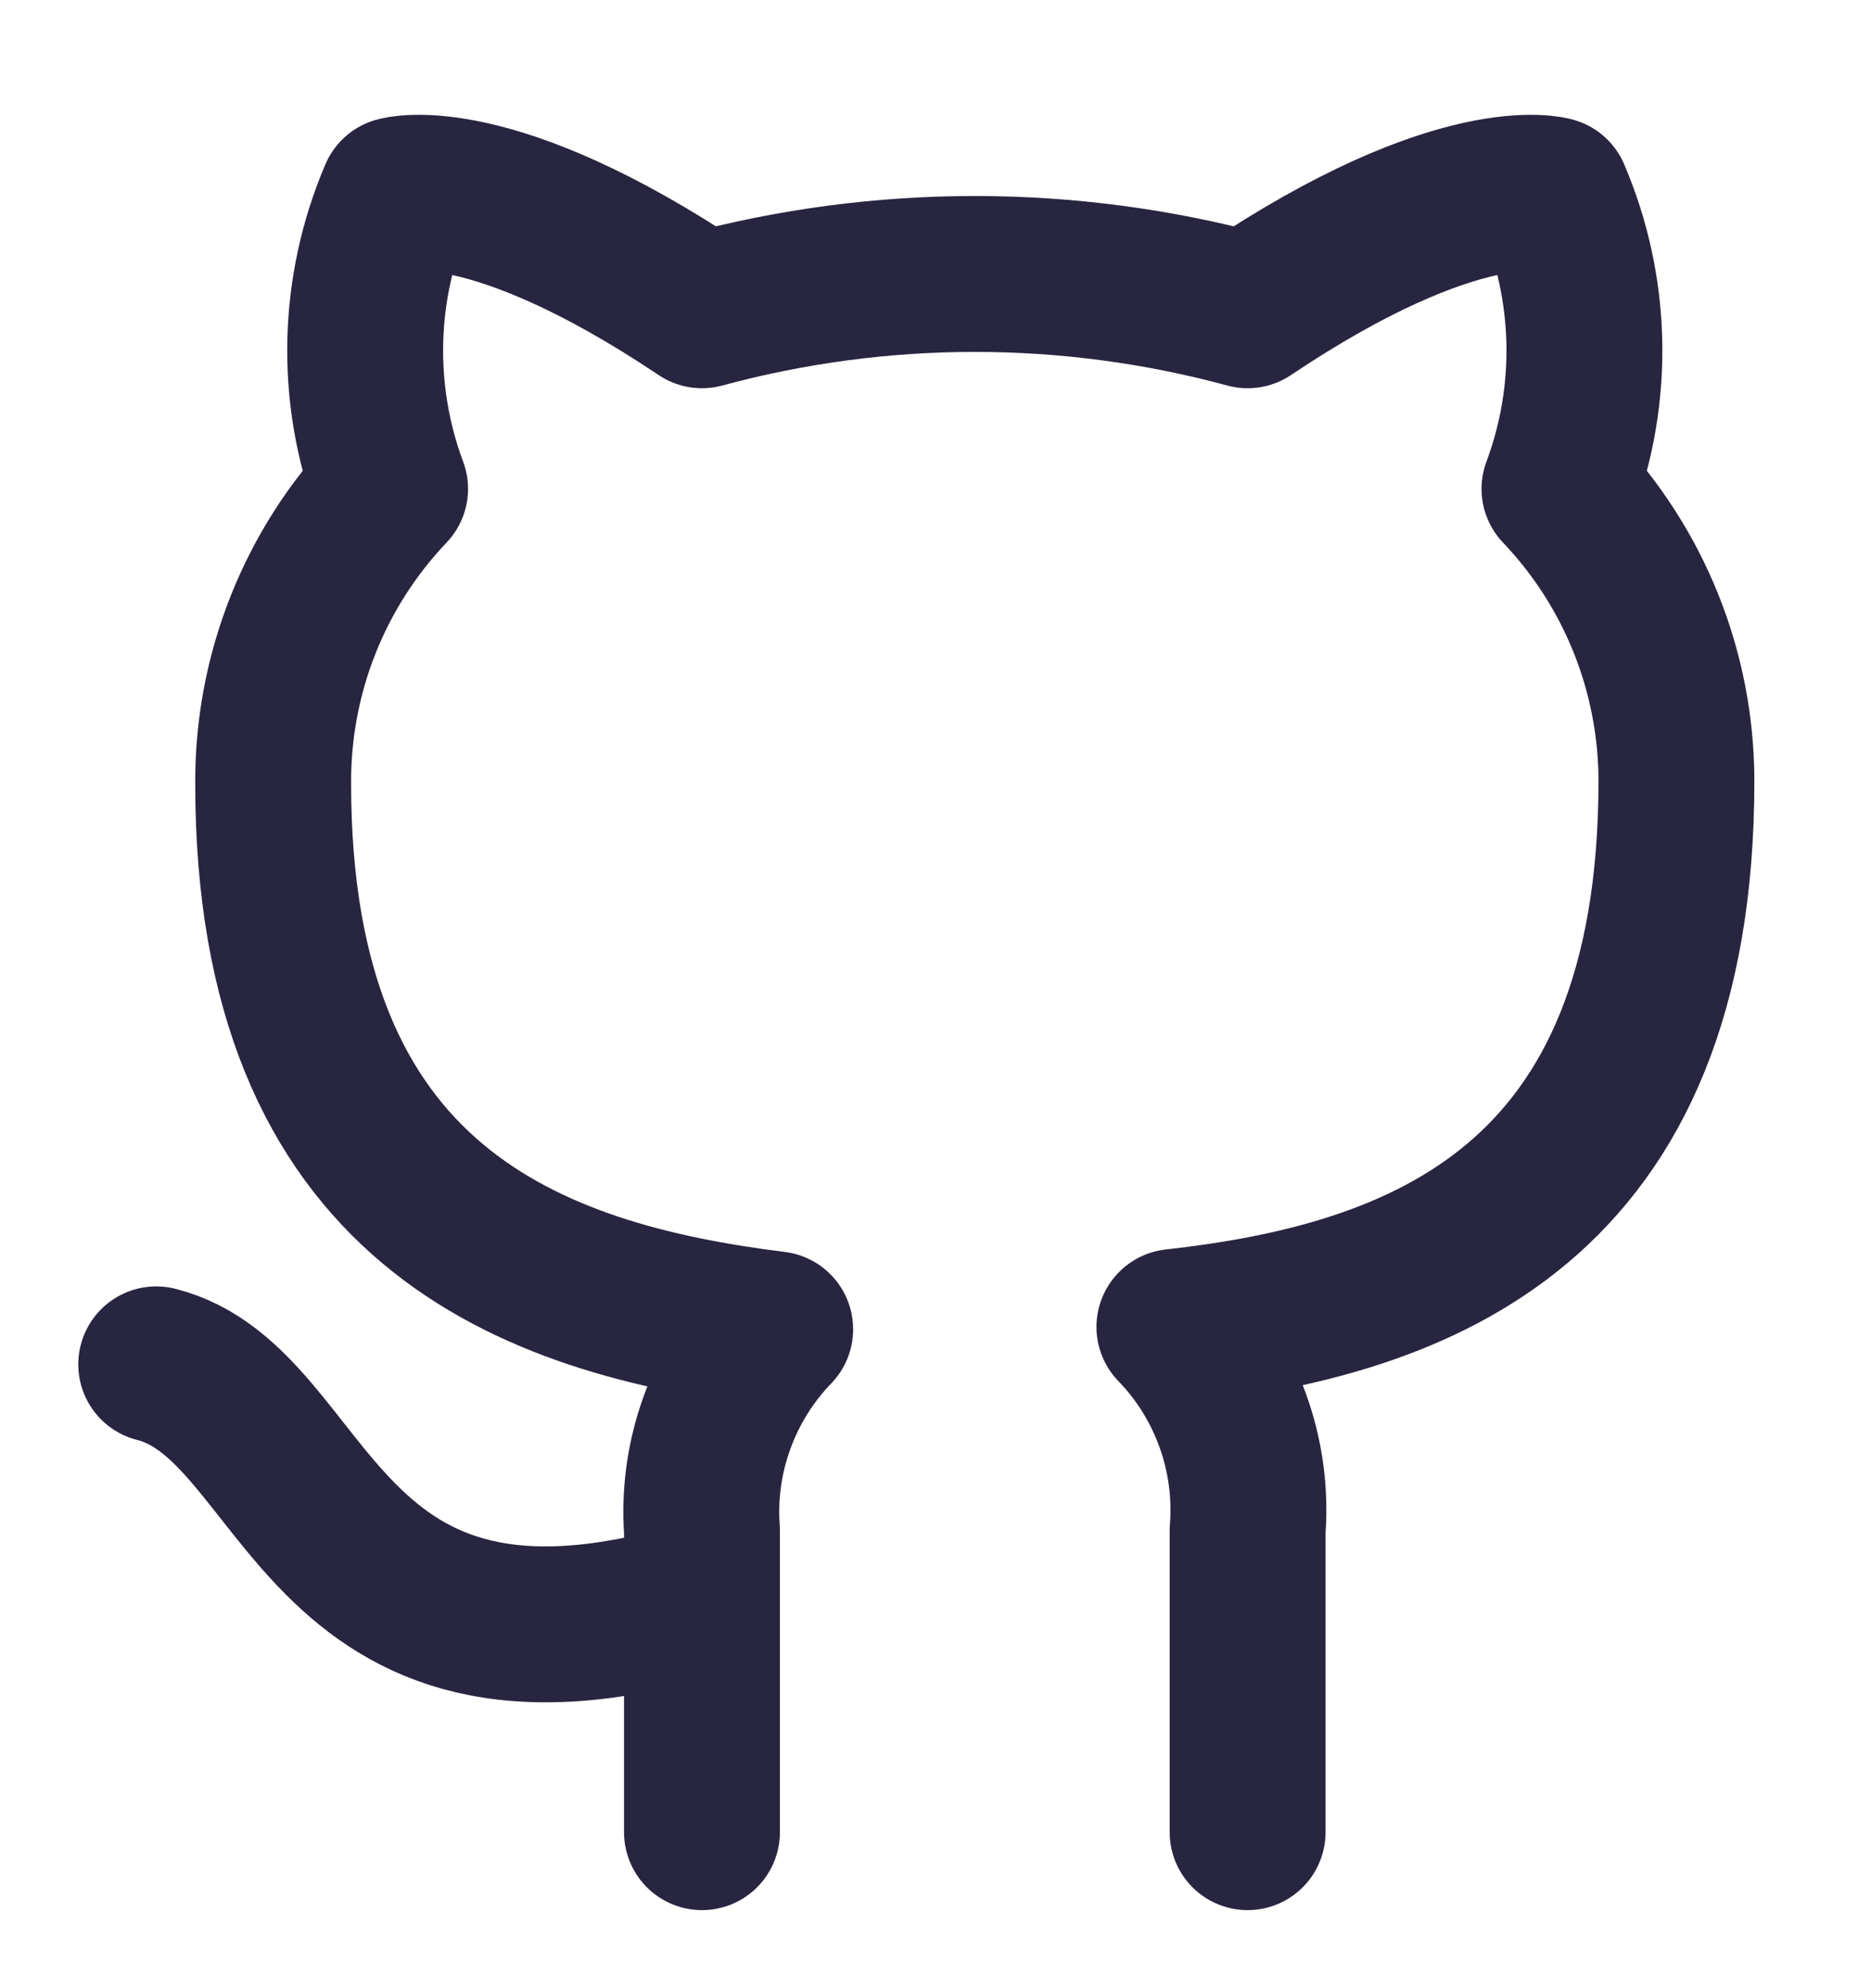 <svg width="16" height="17" viewBox="0 0 16 17" fill="none" xmlns="http://www.w3.org/2000/svg">
<path d="M6.003 13.666C2.669 14.666 2.669 12 1.336 11.666M10.669 15.666V13.086C10.694 12.768 10.651 12.449 10.543 12.149C10.435 11.849 10.265 11.575 10.043 11.346C12.136 11.113 14.336 10.32 14.336 6.68C14.336 5.749 13.978 4.854 13.336 4.18C13.64 3.365 13.618 2.465 13.276 1.666C13.276 1.666 12.489 1.433 10.669 2.653C9.141 2.239 7.531 2.239 6.003 2.653C4.183 1.433 3.396 1.666 3.396 1.666C3.054 2.465 3.032 3.365 3.336 4.18C2.689 4.859 2.331 5.762 2.336 6.7C2.336 10.313 4.536 11.106 6.629 11.366C6.41 11.593 6.241 11.863 6.133 12.16C6.025 12.456 5.98 12.772 6.003 13.086V15.666" stroke="#272540" stroke-width="1.333" stroke-linecap="round" stroke-linejoin="round"/>
</svg>
